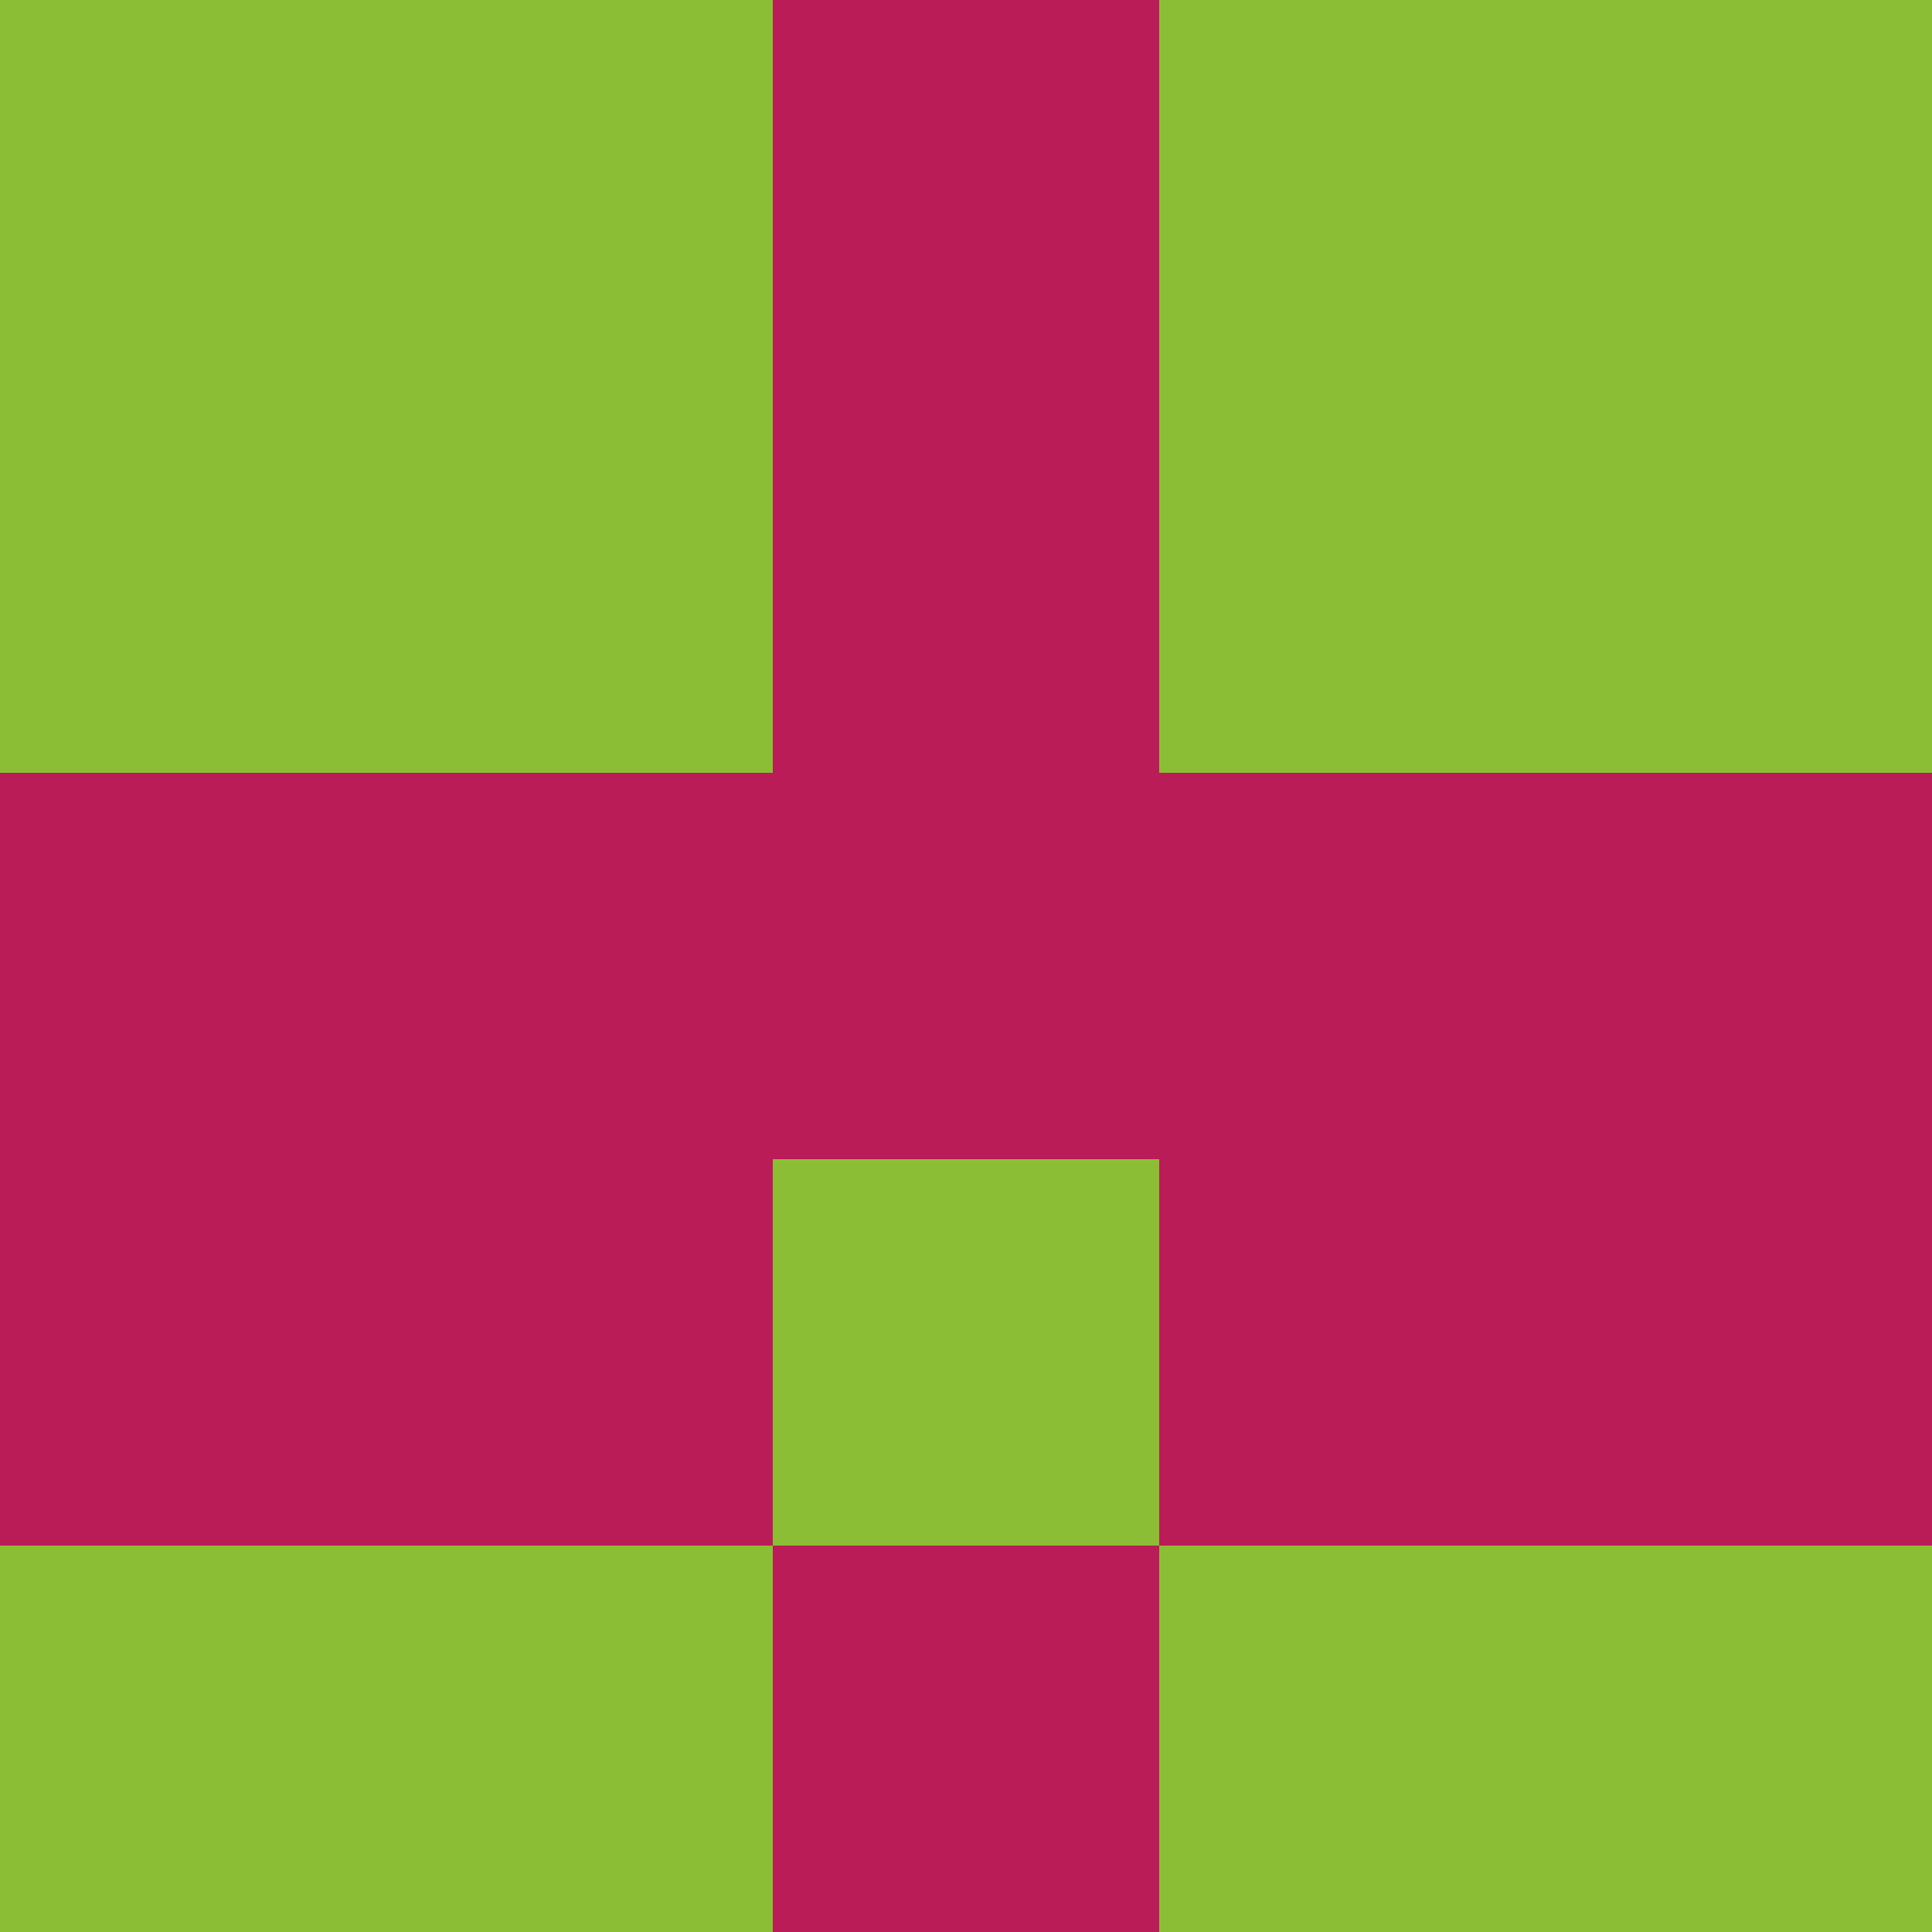 <?xml version="1.0" encoding="utf-8"?>
<!DOCTYPE svg PUBLIC "-//W3C//DTD SVG 20010904//EN"
        "http://www.w3.org/TR/2001/REC-SVG-20010904/DTD/svg10.dtd">

<svg width="400" height="400" viewBox="0 0 5 5"
    xmlns="http://www.w3.org/2000/svg"
    xmlns:xlink="http://www.w3.org/1999/xlink">
            <rect x="0" y="0" width="1" height="1" fill="#8BBE35" />
        <rect x="0" y="1" width="1" height="1" fill="#8BBE35" />
        <rect x="0" y="2" width="1" height="1" fill="#B91C56" />
        <rect x="0" y="3" width="1" height="1" fill="#B91C56" />
        <rect x="0" y="4" width="1" height="1" fill="#8BBE35" />
                <rect x="1" y="0" width="1" height="1" fill="#8BBE35" />
        <rect x="1" y="1" width="1" height="1" fill="#8BBE35" />
        <rect x="1" y="2" width="1" height="1" fill="#B91C56" />
        <rect x="1" y="3" width="1" height="1" fill="#B91C56" />
        <rect x="1" y="4" width="1" height="1" fill="#8BBE35" />
                <rect x="2" y="0" width="1" height="1" fill="#B91C56" />
        <rect x="2" y="1" width="1" height="1" fill="#B91C56" />
        <rect x="2" y="2" width="1" height="1" fill="#B91C56" />
        <rect x="2" y="3" width="1" height="1" fill="#8BBE35" />
        <rect x="2" y="4" width="1" height="1" fill="#B91C56" />
                <rect x="3" y="0" width="1" height="1" fill="#8BBE35" />
        <rect x="3" y="1" width="1" height="1" fill="#8BBE35" />
        <rect x="3" y="2" width="1" height="1" fill="#B91C56" />
        <rect x="3" y="3" width="1" height="1" fill="#B91C56" />
        <rect x="3" y="4" width="1" height="1" fill="#8BBE35" />
                <rect x="4" y="0" width="1" height="1" fill="#8BBE35" />
        <rect x="4" y="1" width="1" height="1" fill="#8BBE35" />
        <rect x="4" y="2" width="1" height="1" fill="#B91C56" />
        <rect x="4" y="3" width="1" height="1" fill="#B91C56" />
        <rect x="4" y="4" width="1" height="1" fill="#8BBE35" />
        
</svg>


